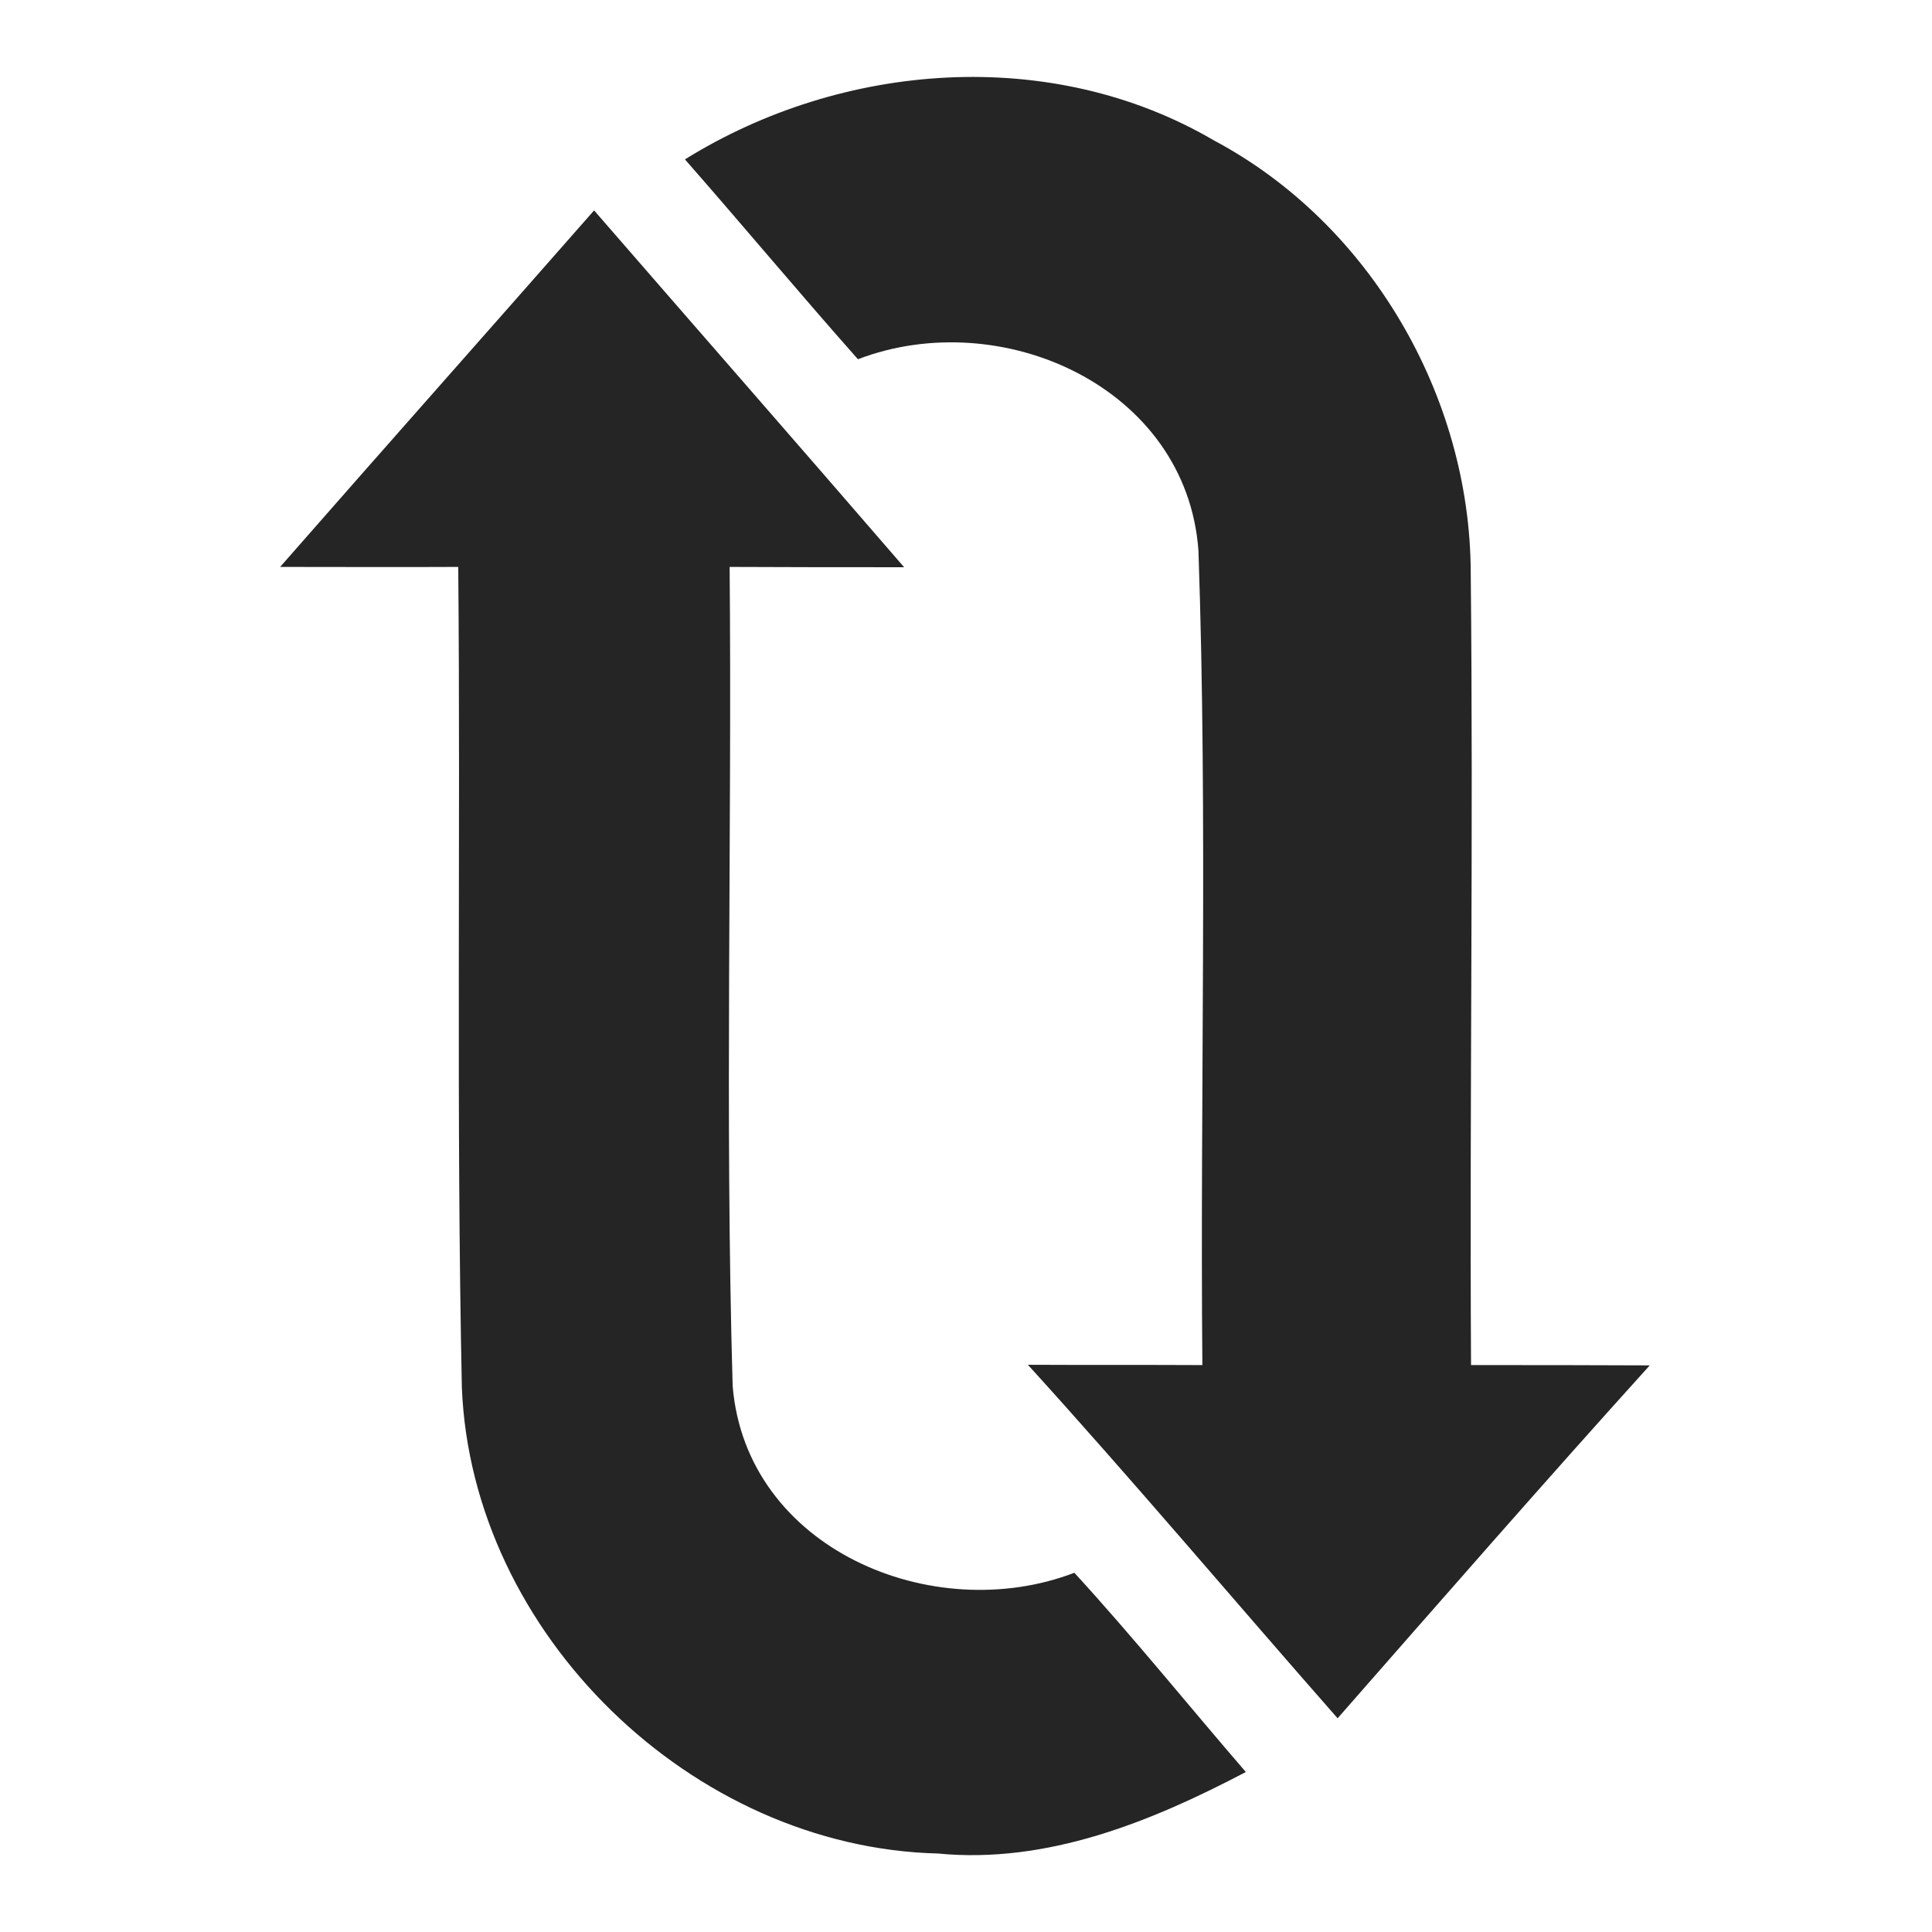 <?xml version="1.0" encoding="UTF-8" ?>
<!DOCTYPE svg PUBLIC "-//W3C//DTD SVG 1.1//EN" "http://www.w3.org/Graphics/SVG/1.1/DTD/svg11.dtd">
<svg width="64pt" height="64pt" viewBox="0 0 64 64" version="1.1" xmlns="http://www.w3.org/2000/svg">
<g id="#252525ff">
<path fill="#252525" opacity="1.00" d=" M 22.69 5.28 C 27.90 2.04 34.83 1.50 40.21 4.65 C 45.38 7.40 48.70 13.12 48.72 18.96 C 48.81 27.71 48.68 36.46 48.73 45.22 C 50.70 45.22 52.68 45.22 54.65 45.23 C 51.16 49.09 47.74 53.01 44.31 56.92 C 40.88 53.02 37.54 49.05 34.05 45.21 C 35.98 45.22 37.90 45.21 39.83 45.22 C 39.75 36.23 40.01 27.22 39.70 18.24 C 39.31 12.83 33.18 10.08 28.42 11.90 C 26.48 9.71 24.61 7.47 22.69 5.28 Z" />
<path fill="#252525" opacity="1.00" d=" M 9.28 18.78 C 12.74 14.83 16.22 10.91 19.68 6.97 C 23.10 10.91 26.54 14.84 29.95 18.79 C 28.03 18.79 26.10 18.79 24.17 18.78 C 24.25 27.82 24.01 36.87 24.27 45.91 C 24.71 51.30 30.89 53.90 35.59 52.10 C 37.55 54.24 39.37 56.50 41.27 58.70 C 38.13 60.35 34.69 61.75 31.07 61.40 C 22.93 61.20 15.63 54.13 15.30 45.97 C 15.11 36.91 15.26 27.84 15.18 18.78 C 13.22 18.79 11.25 18.78 9.28 18.78 Z" />
</g>
</svg>
